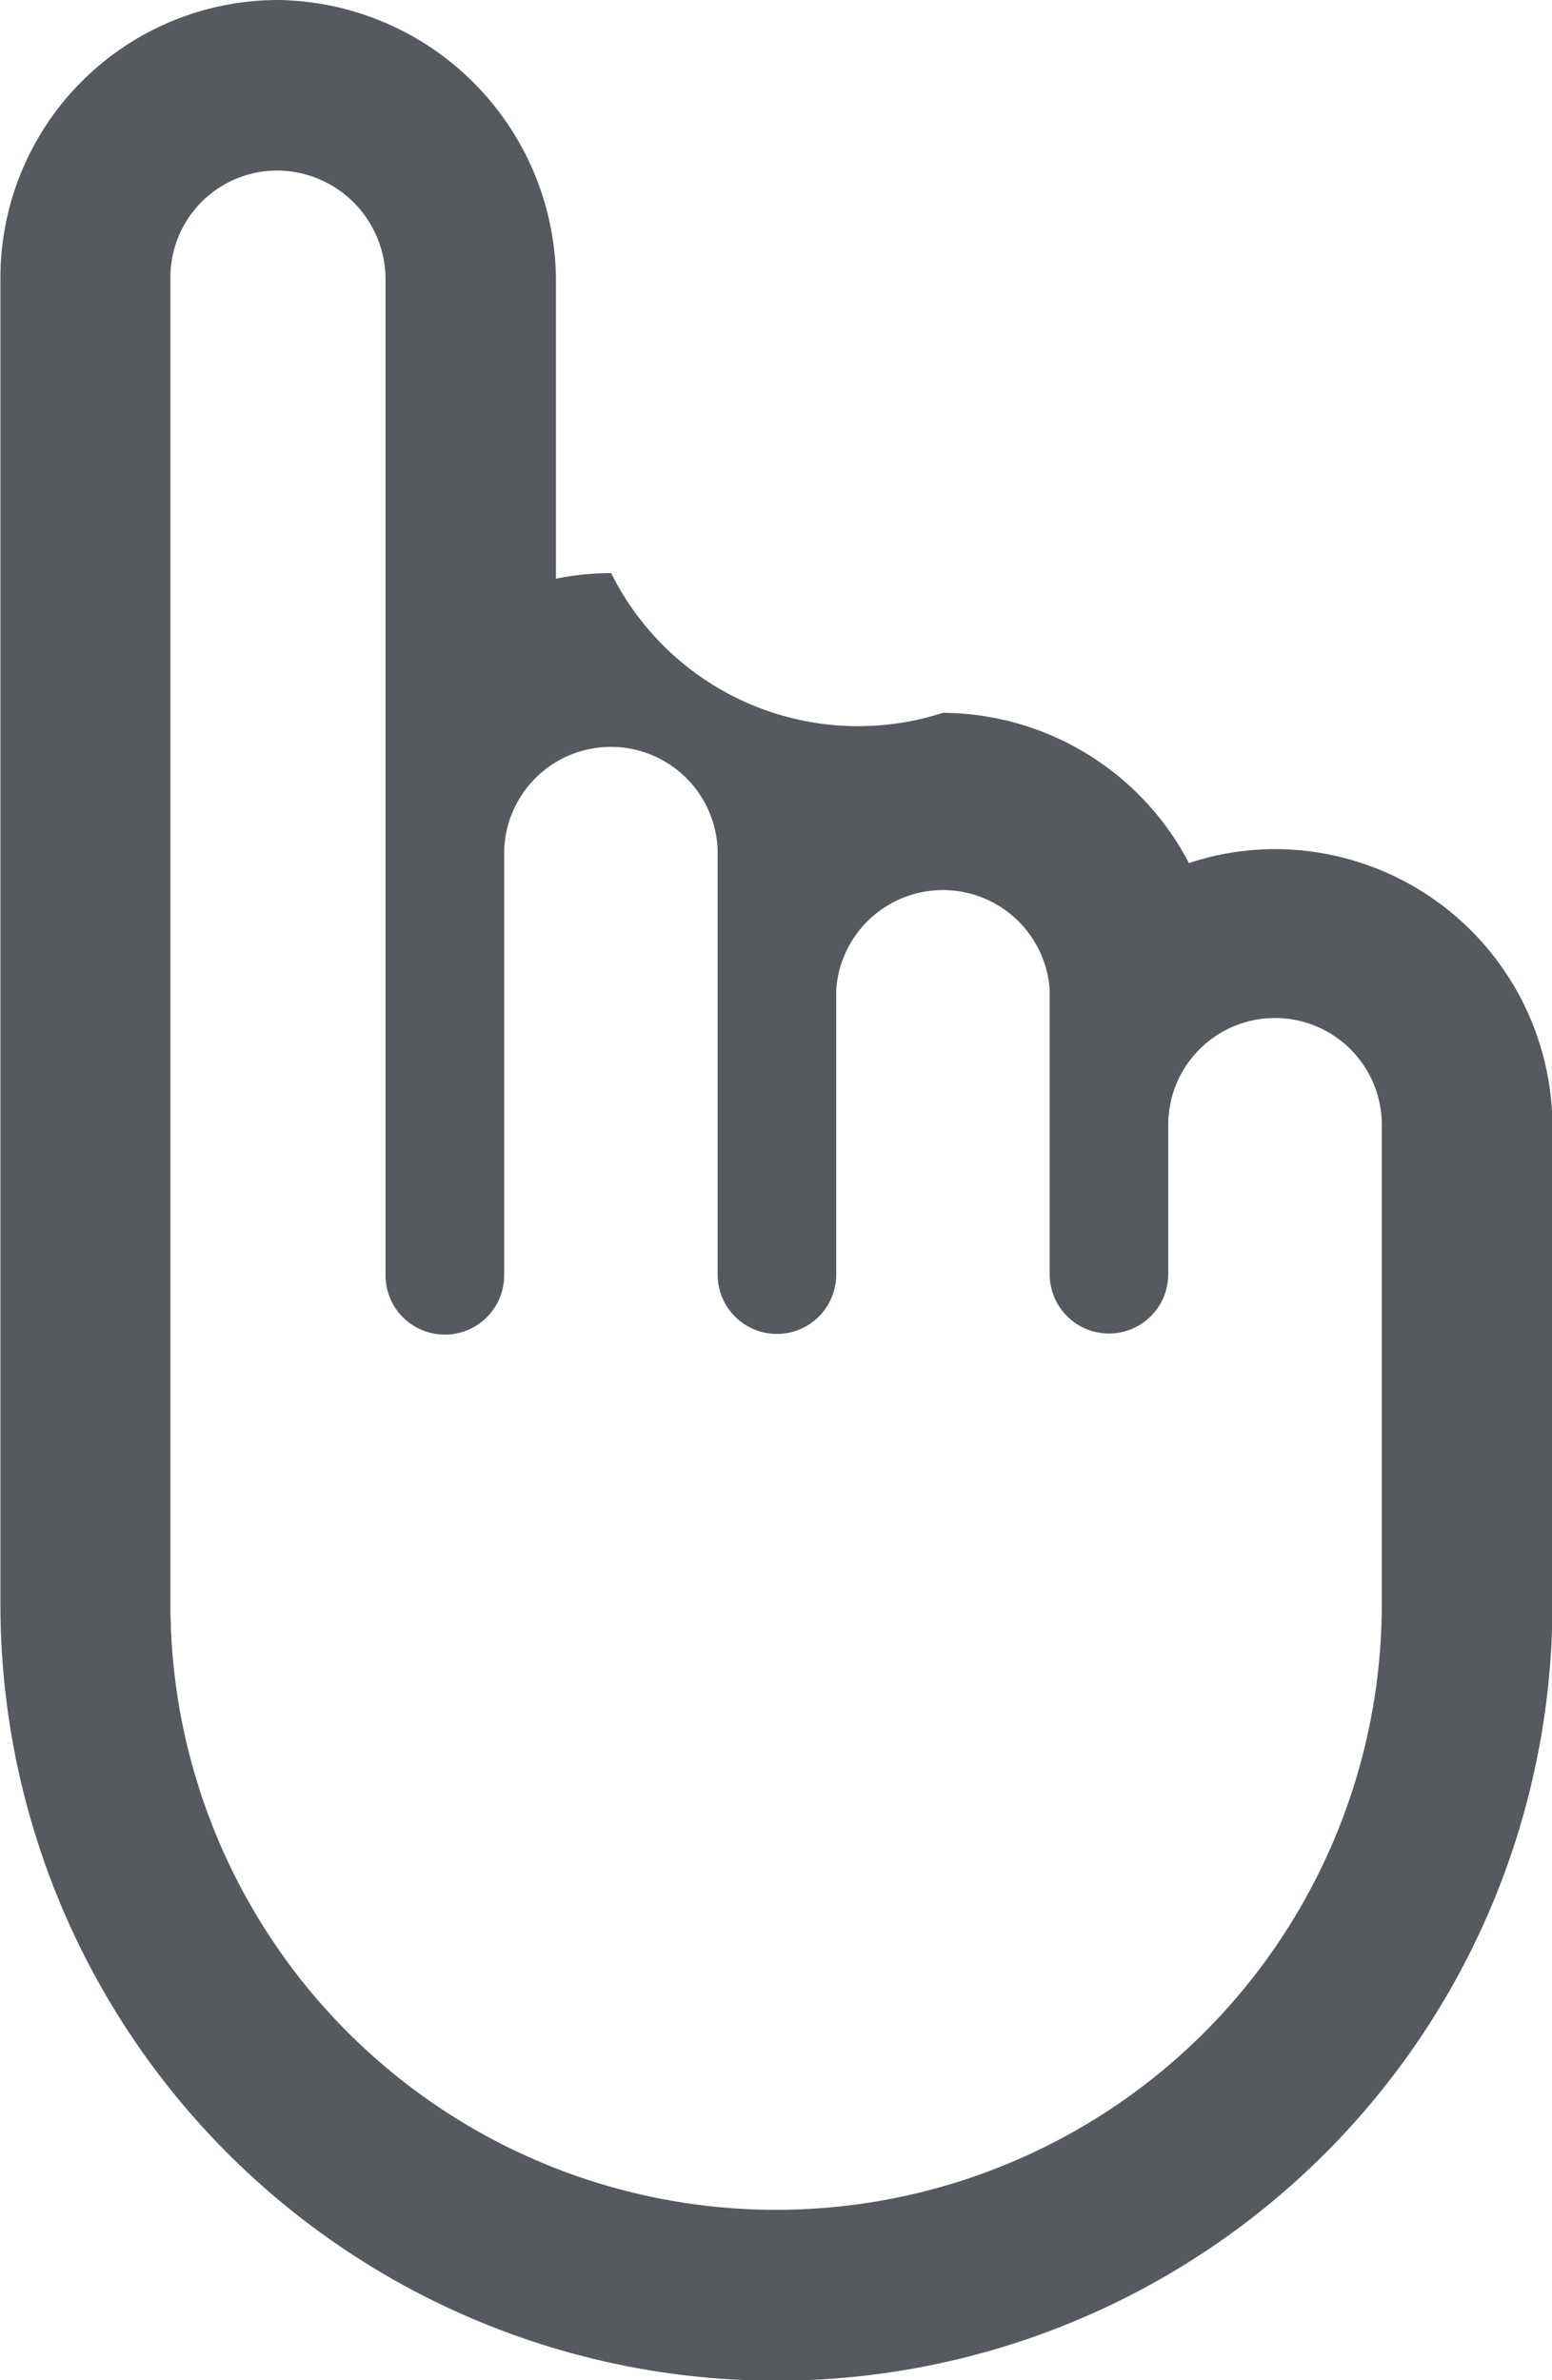 <svg xmlns="http://www.w3.org/2000/svg" width="15" height="23" viewBox="0 0 15 23"><defs><style>.a{fill:#565a5e;}</style></defs><path class="a" d="M557.7,553.682a2.641,2.641,0,0,0-.835.135,2.7,2.7,0,0,0-2.378-1.452,2.665,2.665,0,0,1-3.206-1.35,2.67,2.67,0,0,0-.534.054v-2.922a2.723,2.723,0,0,0-2.692-2.67h0a2.685,2.685,0,0,0-2.677,2.674v12.831a7.5,7.5,0,0,0,15,0v-.433c0-.016,0-.032,0-.048v-4.142A2.685,2.685,0,0,0,557.7,553.682Zm1.029,7.289a5.854,5.854,0,0,1-11.708.011V548.156a1.032,1.032,0,0,1,1.032-1.031,1.052,1.052,0,0,1,1.047,1.031V557.8a.573.573,0,0,0,1.147,0v-4.106a1.032,1.032,0,0,1,2.063,0v4.1a.573.573,0,0,0,1.146,0v-2.754a1.034,1.034,0,0,1,2.063,0v2.75a.573.573,0,0,0,1.146,0v-1.444a1.032,1.032,0,0,1,2.064,0Z" transform="translate(-545.374 -545.477)"/></svg>
